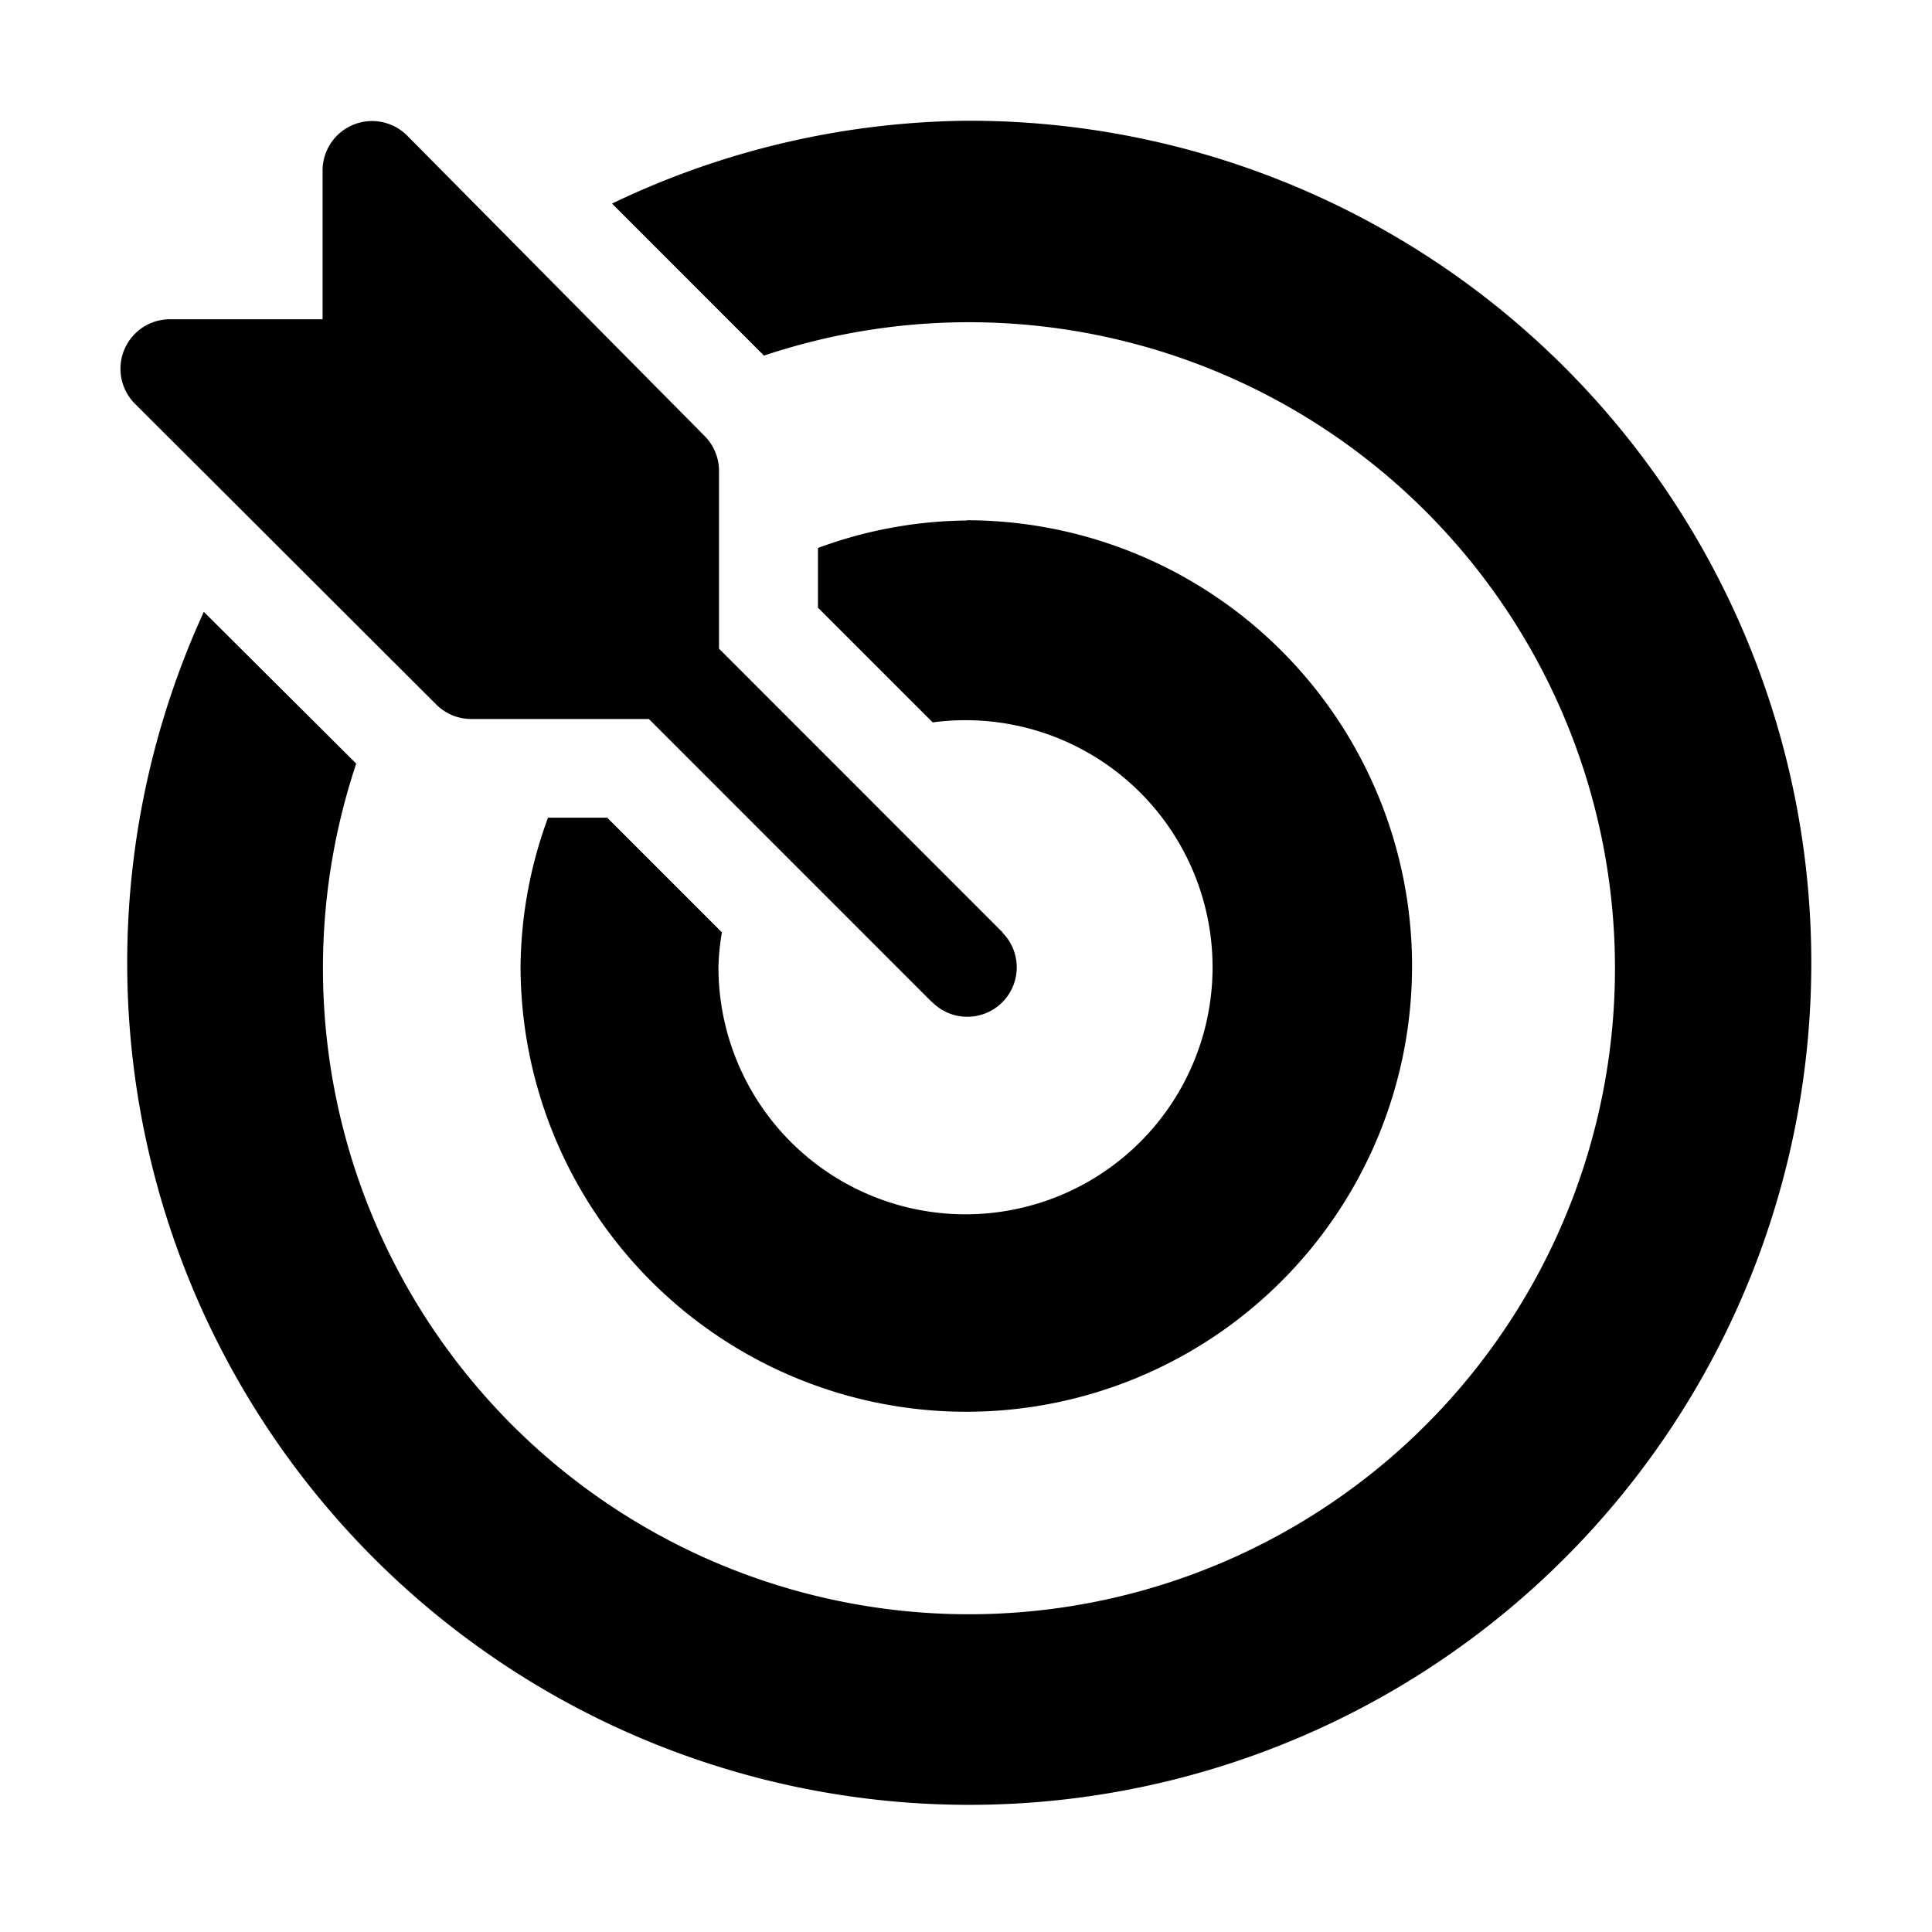 <svg id="ic_part_quest" xmlns="http://www.w3.org/2000/svg" xmlns:xlink="http://www.w3.org/1999/xlink" width="32" height="32" viewBox="0 0 32 32">
  <defs>
    <style>
      .cls-1 {
        fill: none;
      }

      .cls-2 {
        clip-path: url(#clip-path);
      }
    </style>
    <clipPath id="clip-path">
      <rect id="Rectangle_581" data-name="Rectangle 581" class="cls-1" width="32" height="32"/>
    </clipPath>
  </defs>
  <g id="Group_2460" data-name="Group 2460" class="cls-2">
    <g id="Group_2177" data-name="Group 2177">
      <g id="Group_2172" data-name="Group 2172">
        <g id="Group_2171" data-name="Group 2171">
          <path id="Path_3572" data-name="Path 3572" d="M16.6,15.441a.016.016,0,0,0-.011-.015l-4.68-4.682V7.8a.819.819,0,0,0-.24-.58L6.743,2.245a.82.82,0,0,0-1.4.58V5.288H2.828A.82.82,0,0,0,2.248,6.7l4.978,4.969a.819.819,0,0,0,.58.24h2.941l4.681,4.682.016.011A.816.816,0,0,0,16.6,15.443Z"/>
        </g>
      </g>
      <g id="Group_2174" data-name="Group 2174">
        <g id="Group_2173" data-name="Group 2173">
          <path id="Path_3573" data-name="Path 3573" d="M16.007,2a13.877,13.877,0,0,0-5.87,1.372L12.654,5.89A10.7,10.7,0,1,1,5.9,12.648L3.376,10.134A13.947,13.947,0,1,0,16.007,2Z"/>
        </g>
      </g>
      <g id="Group_2176" data-name="Group 2176">
        <g id="Group_2175" data-name="Group 2175">
          <path id="Path_3574" data-name="Path 3574" d="M16.009,8.621a7.305,7.305,0,0,0-2.461.455v.989l1.9,1.9A4.092,4.092,0,1,1,11.9,16.006h0a4.084,4.084,0,0,1,.057-.563l-1.9-1.9H9.077a7.3,7.3,0,0,0-.455,2.46,7.383,7.383,0,1,0,7.387-7.386Z"/>
        </g>
      </g>
    </g>
  </g>
</svg>
